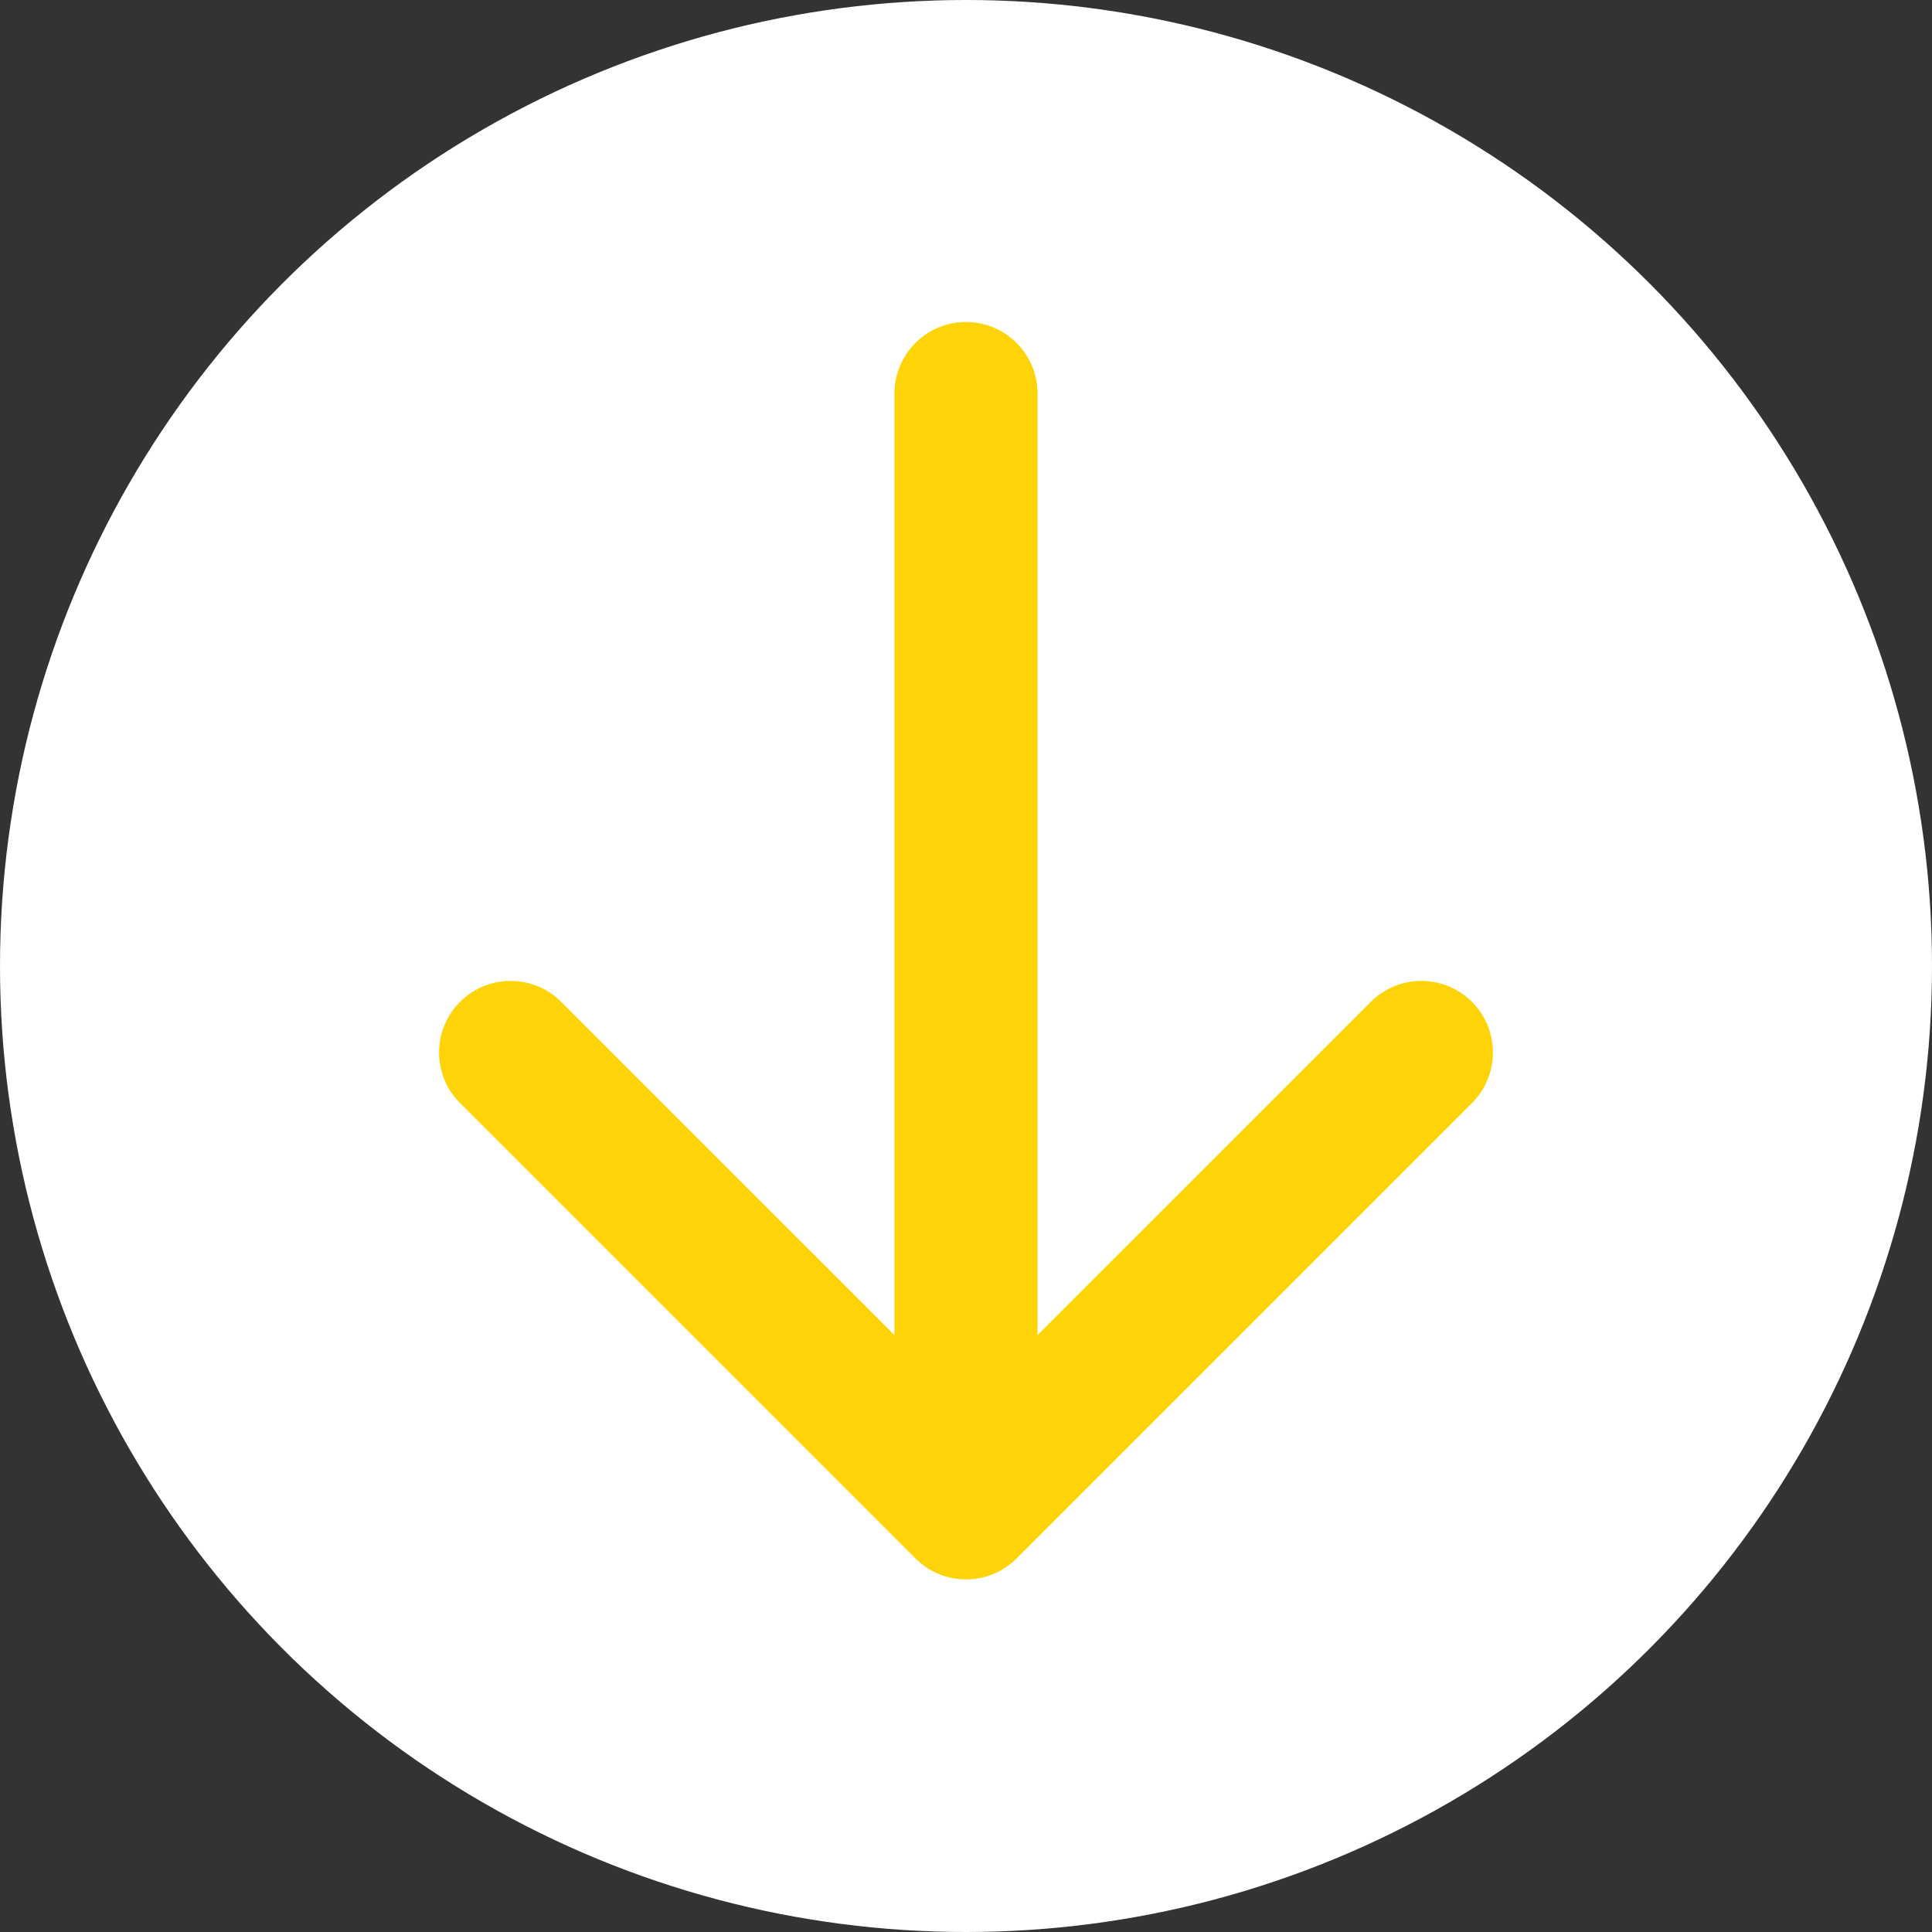 <svg width="54" height="54" viewBox="0 0 54 54" fill="none" xmlns="http://www.w3.org/2000/svg">
<rect x="0" y="0" width="54" height="54" fill="#333333" stroke="none"/>
<circle cx="27" cy="27" r="27" fill="white"/>
<path d="M29 11C29 9.895 28.105 9 27 9C25.895 9 25 9.895 25 11L29 11ZM25.586 43.559C26.367 44.34 27.633 44.34 28.414 43.559L41.142 30.831C41.923 30.05 41.923 28.784 41.142 28.003C40.361 27.222 39.095 27.222 38.314 28.003L27 39.316L15.686 28.003C14.905 27.222 13.639 27.222 12.858 28.003C12.077 28.784 12.077 30.05 12.858 30.831L25.586 43.559ZM25 11L25 42.145L29 42.145L29 11L25 11Z" fill="#FED307"/>
</svg>
